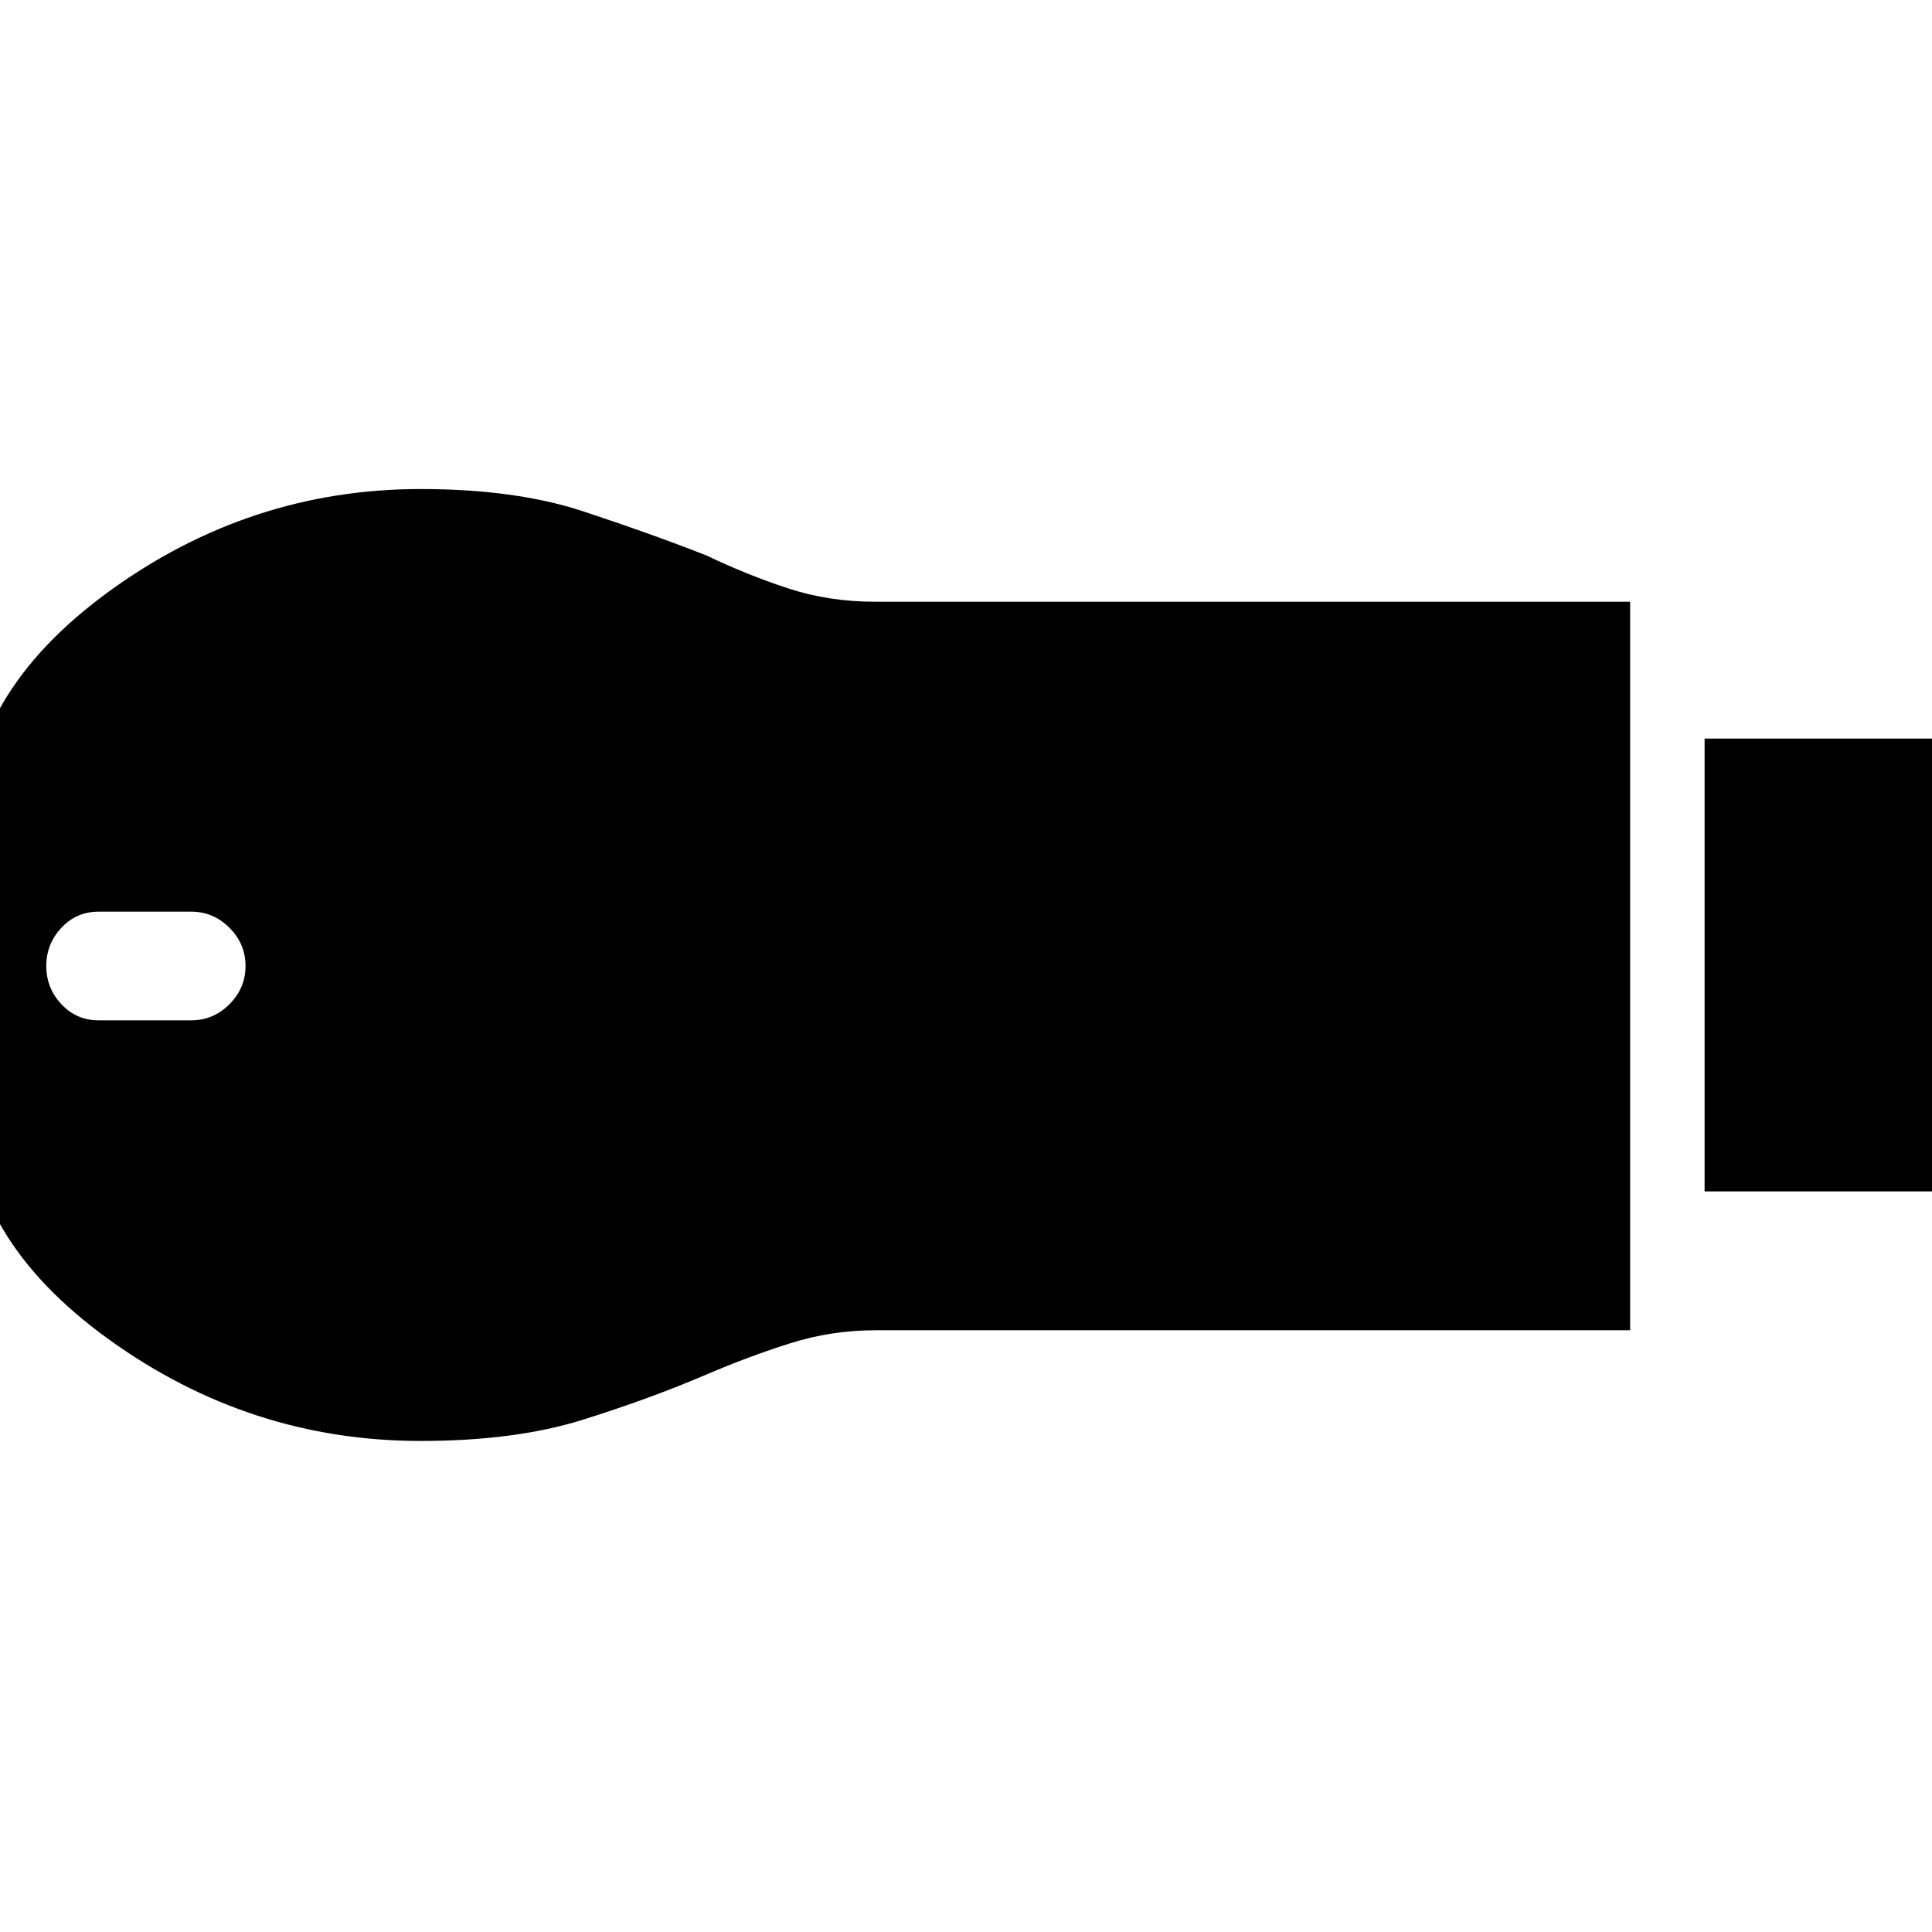 <svg xmlns="http://www.w3.org/2000/svg" height="24" width="24"><path d="M21.175 14.8V9.175H24.4V14.8Zm-15.95 3.1q-2.125 0-3.875-1.263Q-.4 15.375-.4 13.7v-3.375q0-1.7 1.75-2.975Q3.1 6.075 5.225 6.075q1.175 0 2.013.275.837.275 1.537.55.525.25 1.025.412.5.163 1.075.163h9.375v9.05h-9.375q-.55 0-1.063.163-.512.162-1.037.387-.7.3-1.537.562-.838.263-2.013.263Zm-4-5.225h1.15q.275 0 .475-.2.2-.2.2-.475 0-.275-.2-.475-.2-.2-.475-.2h-1.15q-.275 0-.462.2-.188.2-.188.475 0 .275.188.475.187.2.462.2Z"/></svg>